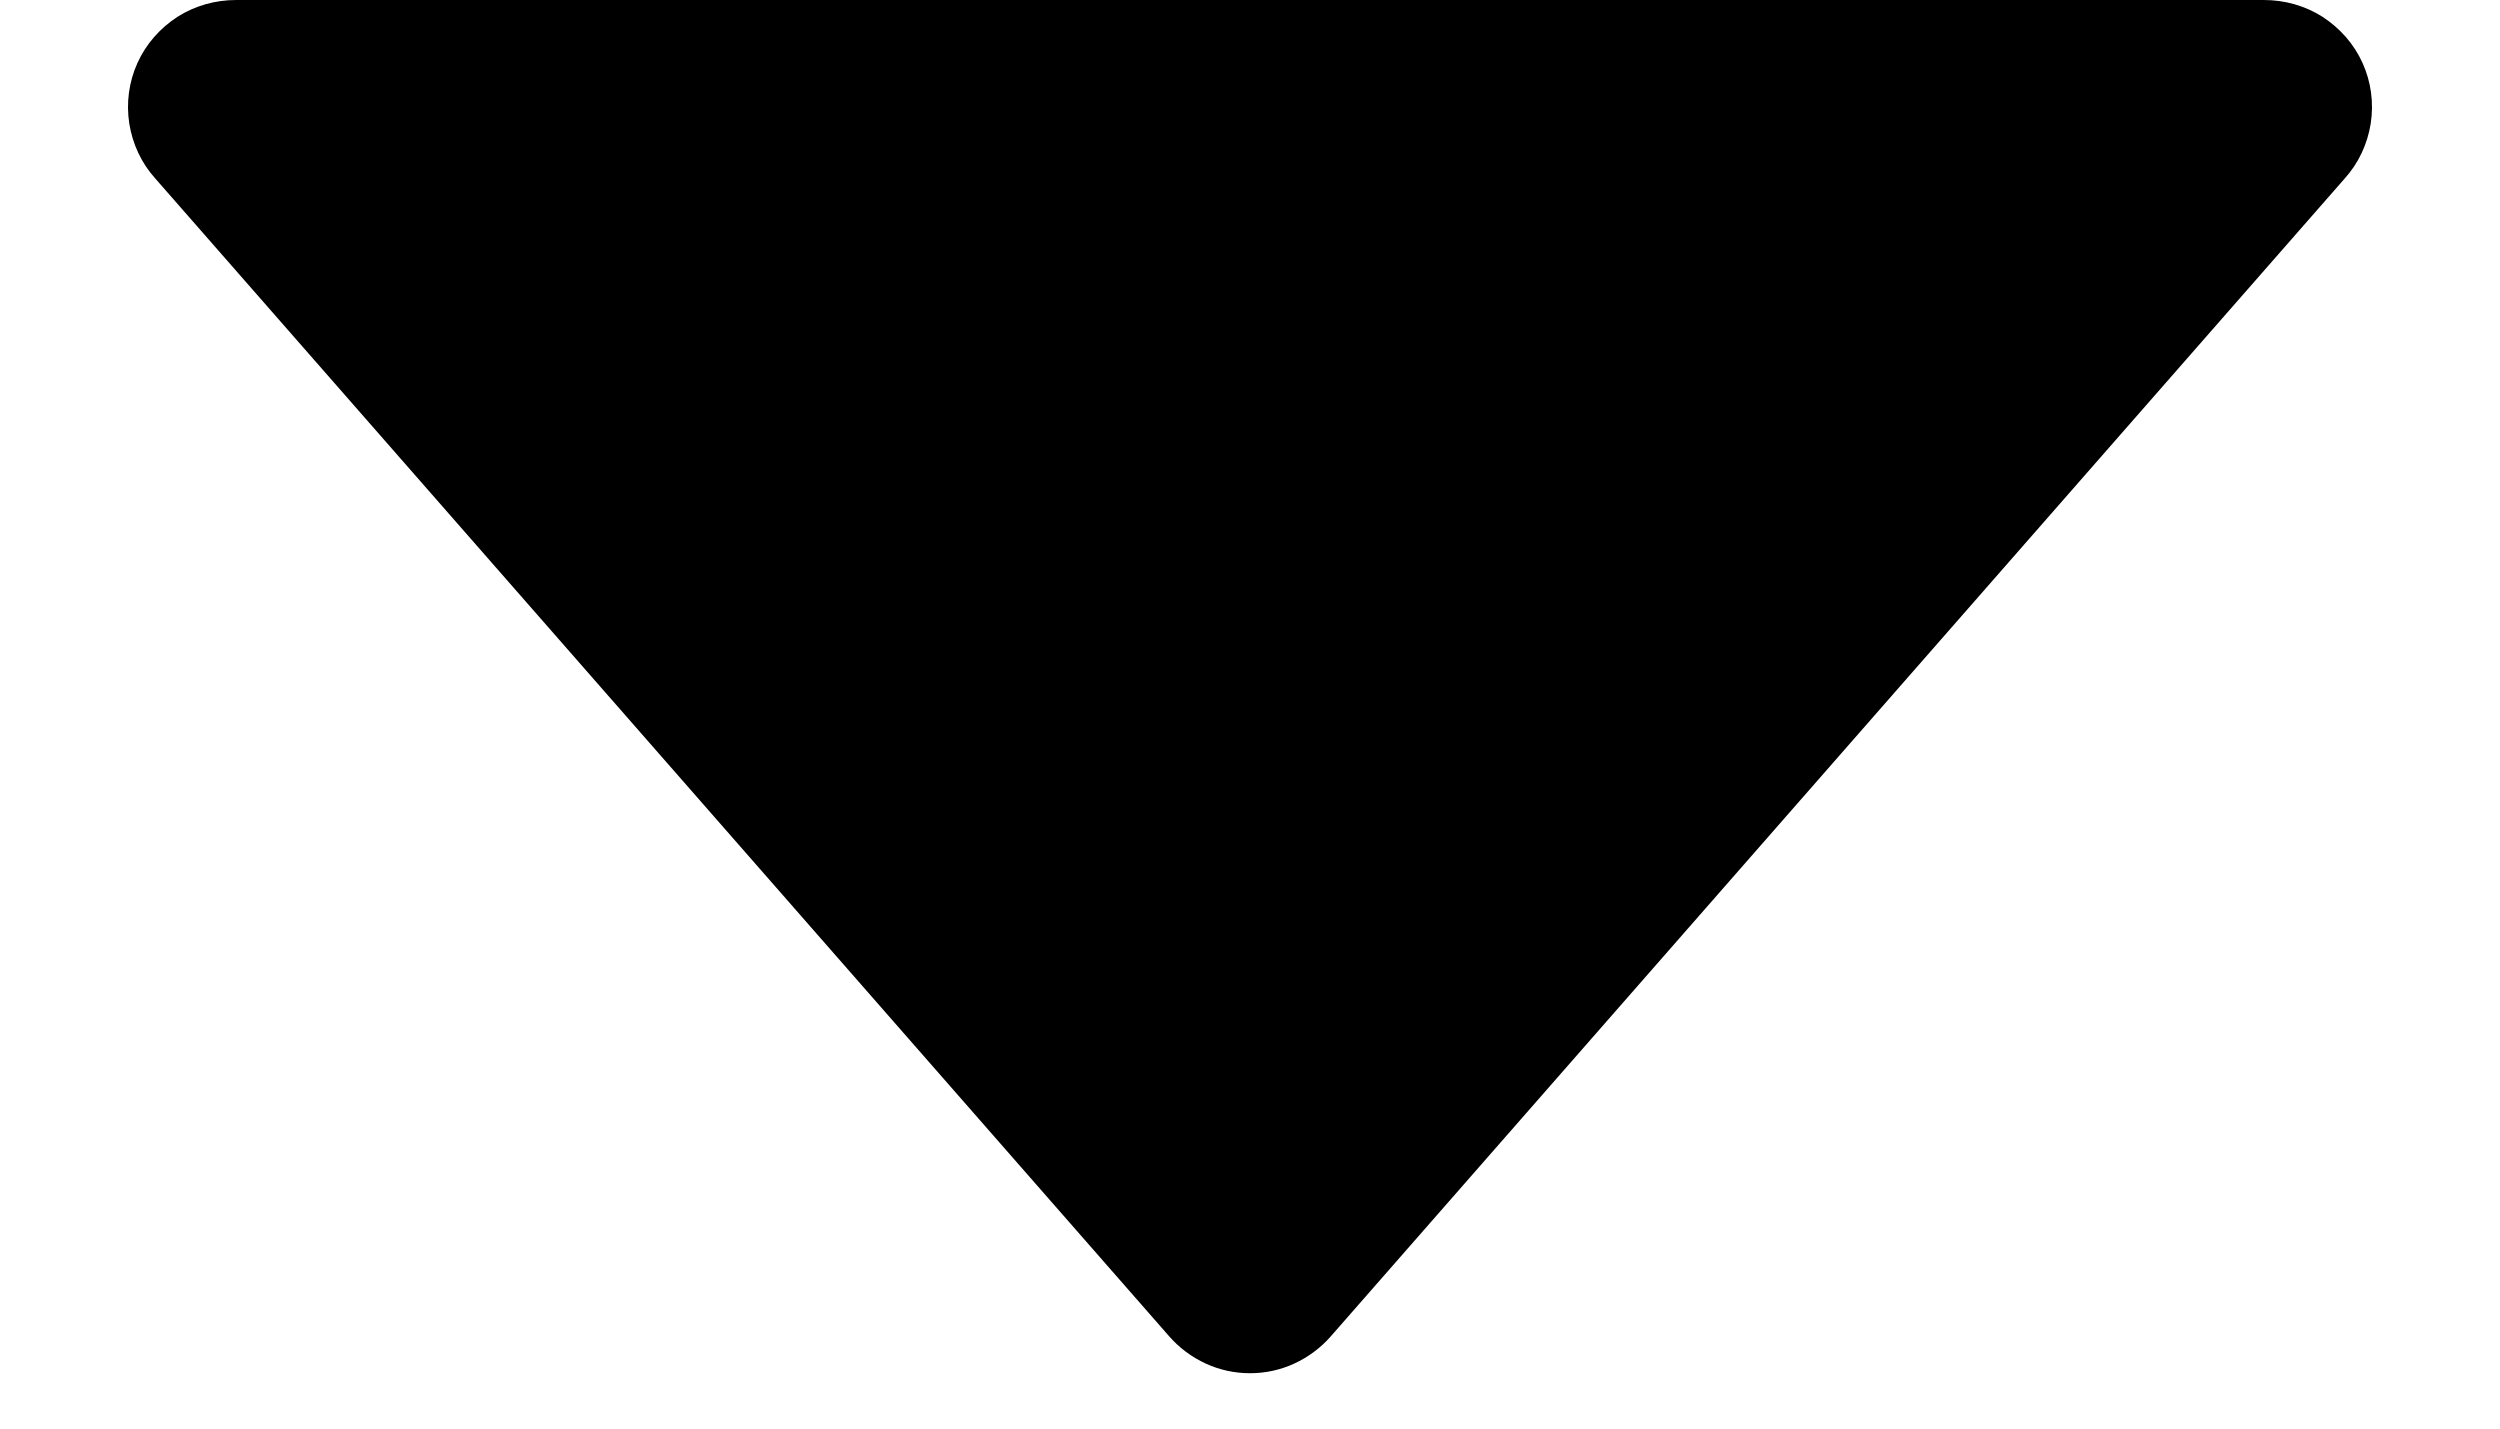 <svg width="7" height="4" viewBox="0 0 7 4" fill="none" xmlns="http://www.w3.org/2000/svg">
<path d="M3.726 3.742C3.698 3.774 3.663 3.8 3.624 3.818C3.585 3.836 3.543 3.845 3.5 3.845C3.457 3.845 3.415 3.836 3.376 3.818C3.337 3.8 3.302 3.774 3.274 3.742L0.435 0.5C0.396 0.457 0.371 0.403 0.362 0.346C0.353 0.288 0.361 0.229 0.385 0.176C0.409 0.123 0.448 0.079 0.497 0.047C0.546 0.016 0.603 -0 0.661 1.81198e-05L6.339 1.81198e-05C6.397 -0 6.454 0.016 6.503 0.047C6.552 0.079 6.591 0.123 6.615 0.176C6.639 0.229 6.647 0.288 6.638 0.346C6.629 0.403 6.604 0.457 6.565 0.5L3.726 3.742Z" fill="black"/>
</svg>
